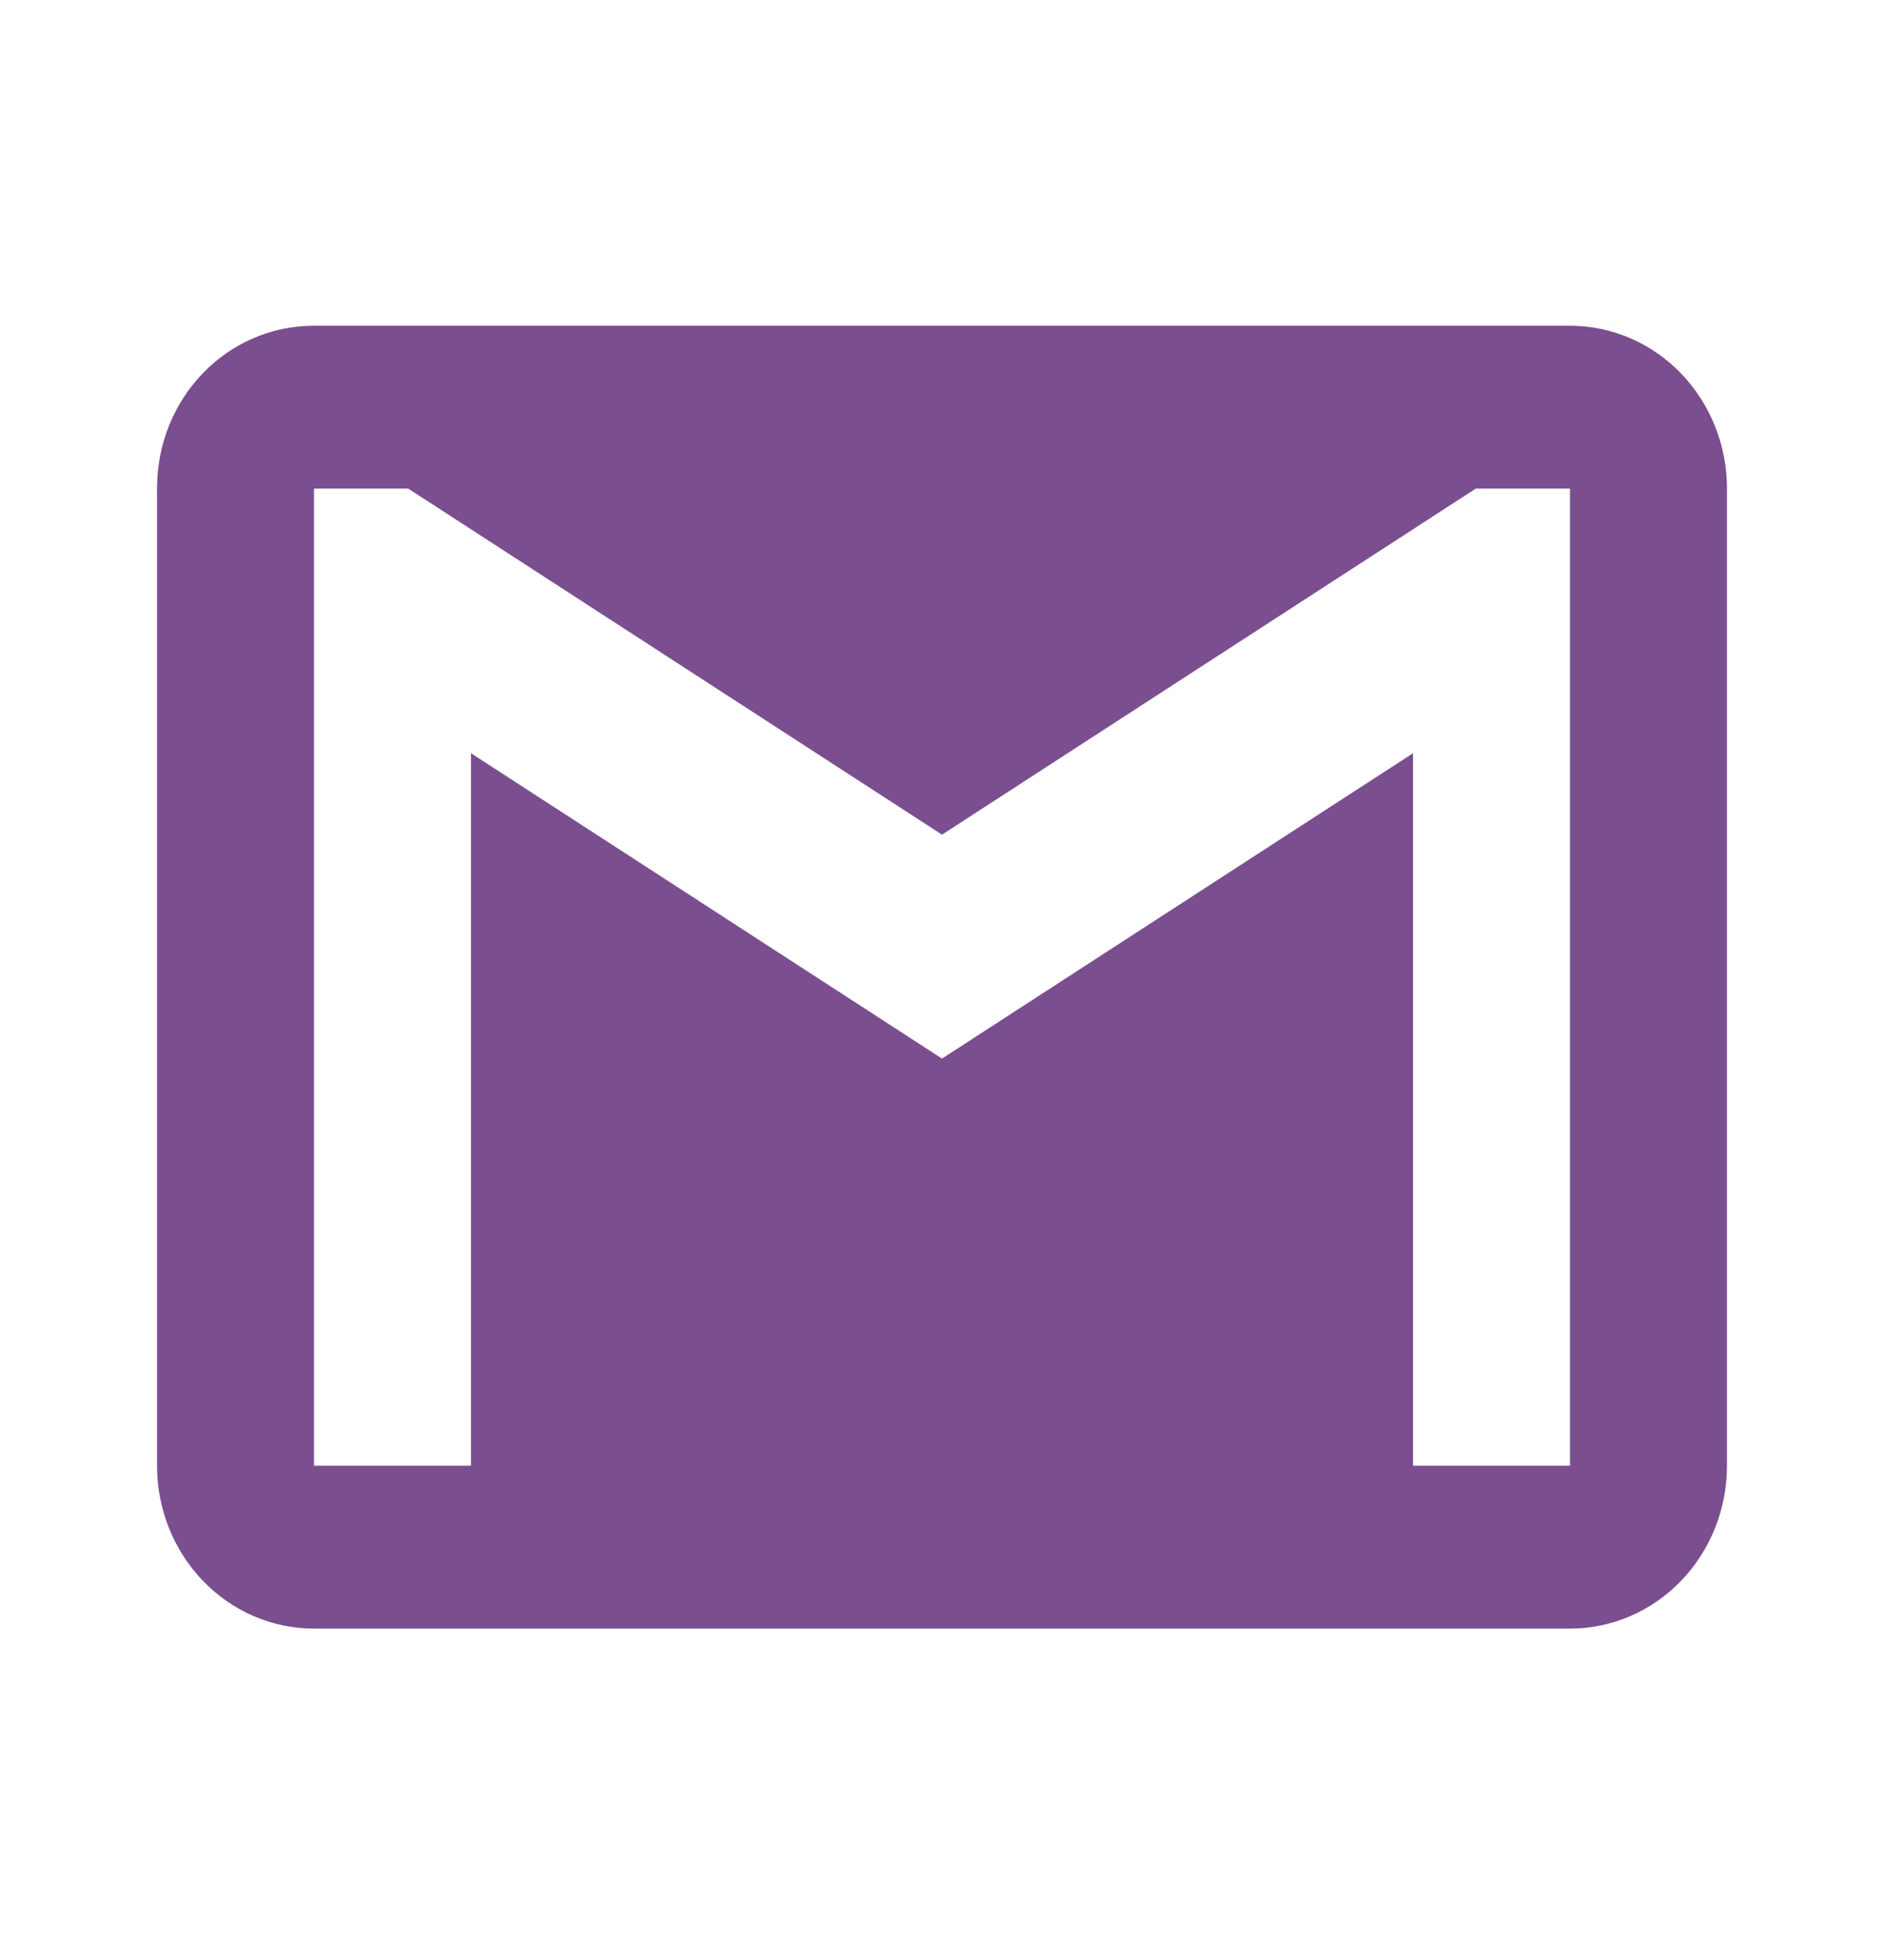 <svg width="50" height="52" viewBox="0 0 50 52" fill="none" xmlns="http://www.w3.org/2000/svg">
<path d="M41.667 38.887H37.5V19.984L25 28.085L12.5 19.984V38.887H8.333V12.962H10.833L25 22.144L39.167 12.962H41.667M41.667 8.642H8.333C6.021 8.642 4.167 10.564 4.167 12.962V38.887C4.167 40.033 4.606 41.132 5.387 41.942C6.168 42.752 7.228 43.208 8.333 43.208H41.667C42.772 43.208 43.832 42.752 44.613 41.942C45.394 41.132 45.833 40.033 45.833 38.887V12.962C45.833 11.816 45.394 10.717 44.613 9.907C43.832 9.097 42.772 8.642 41.667 8.642Z" fill="#7B4E90"/>
</svg>
